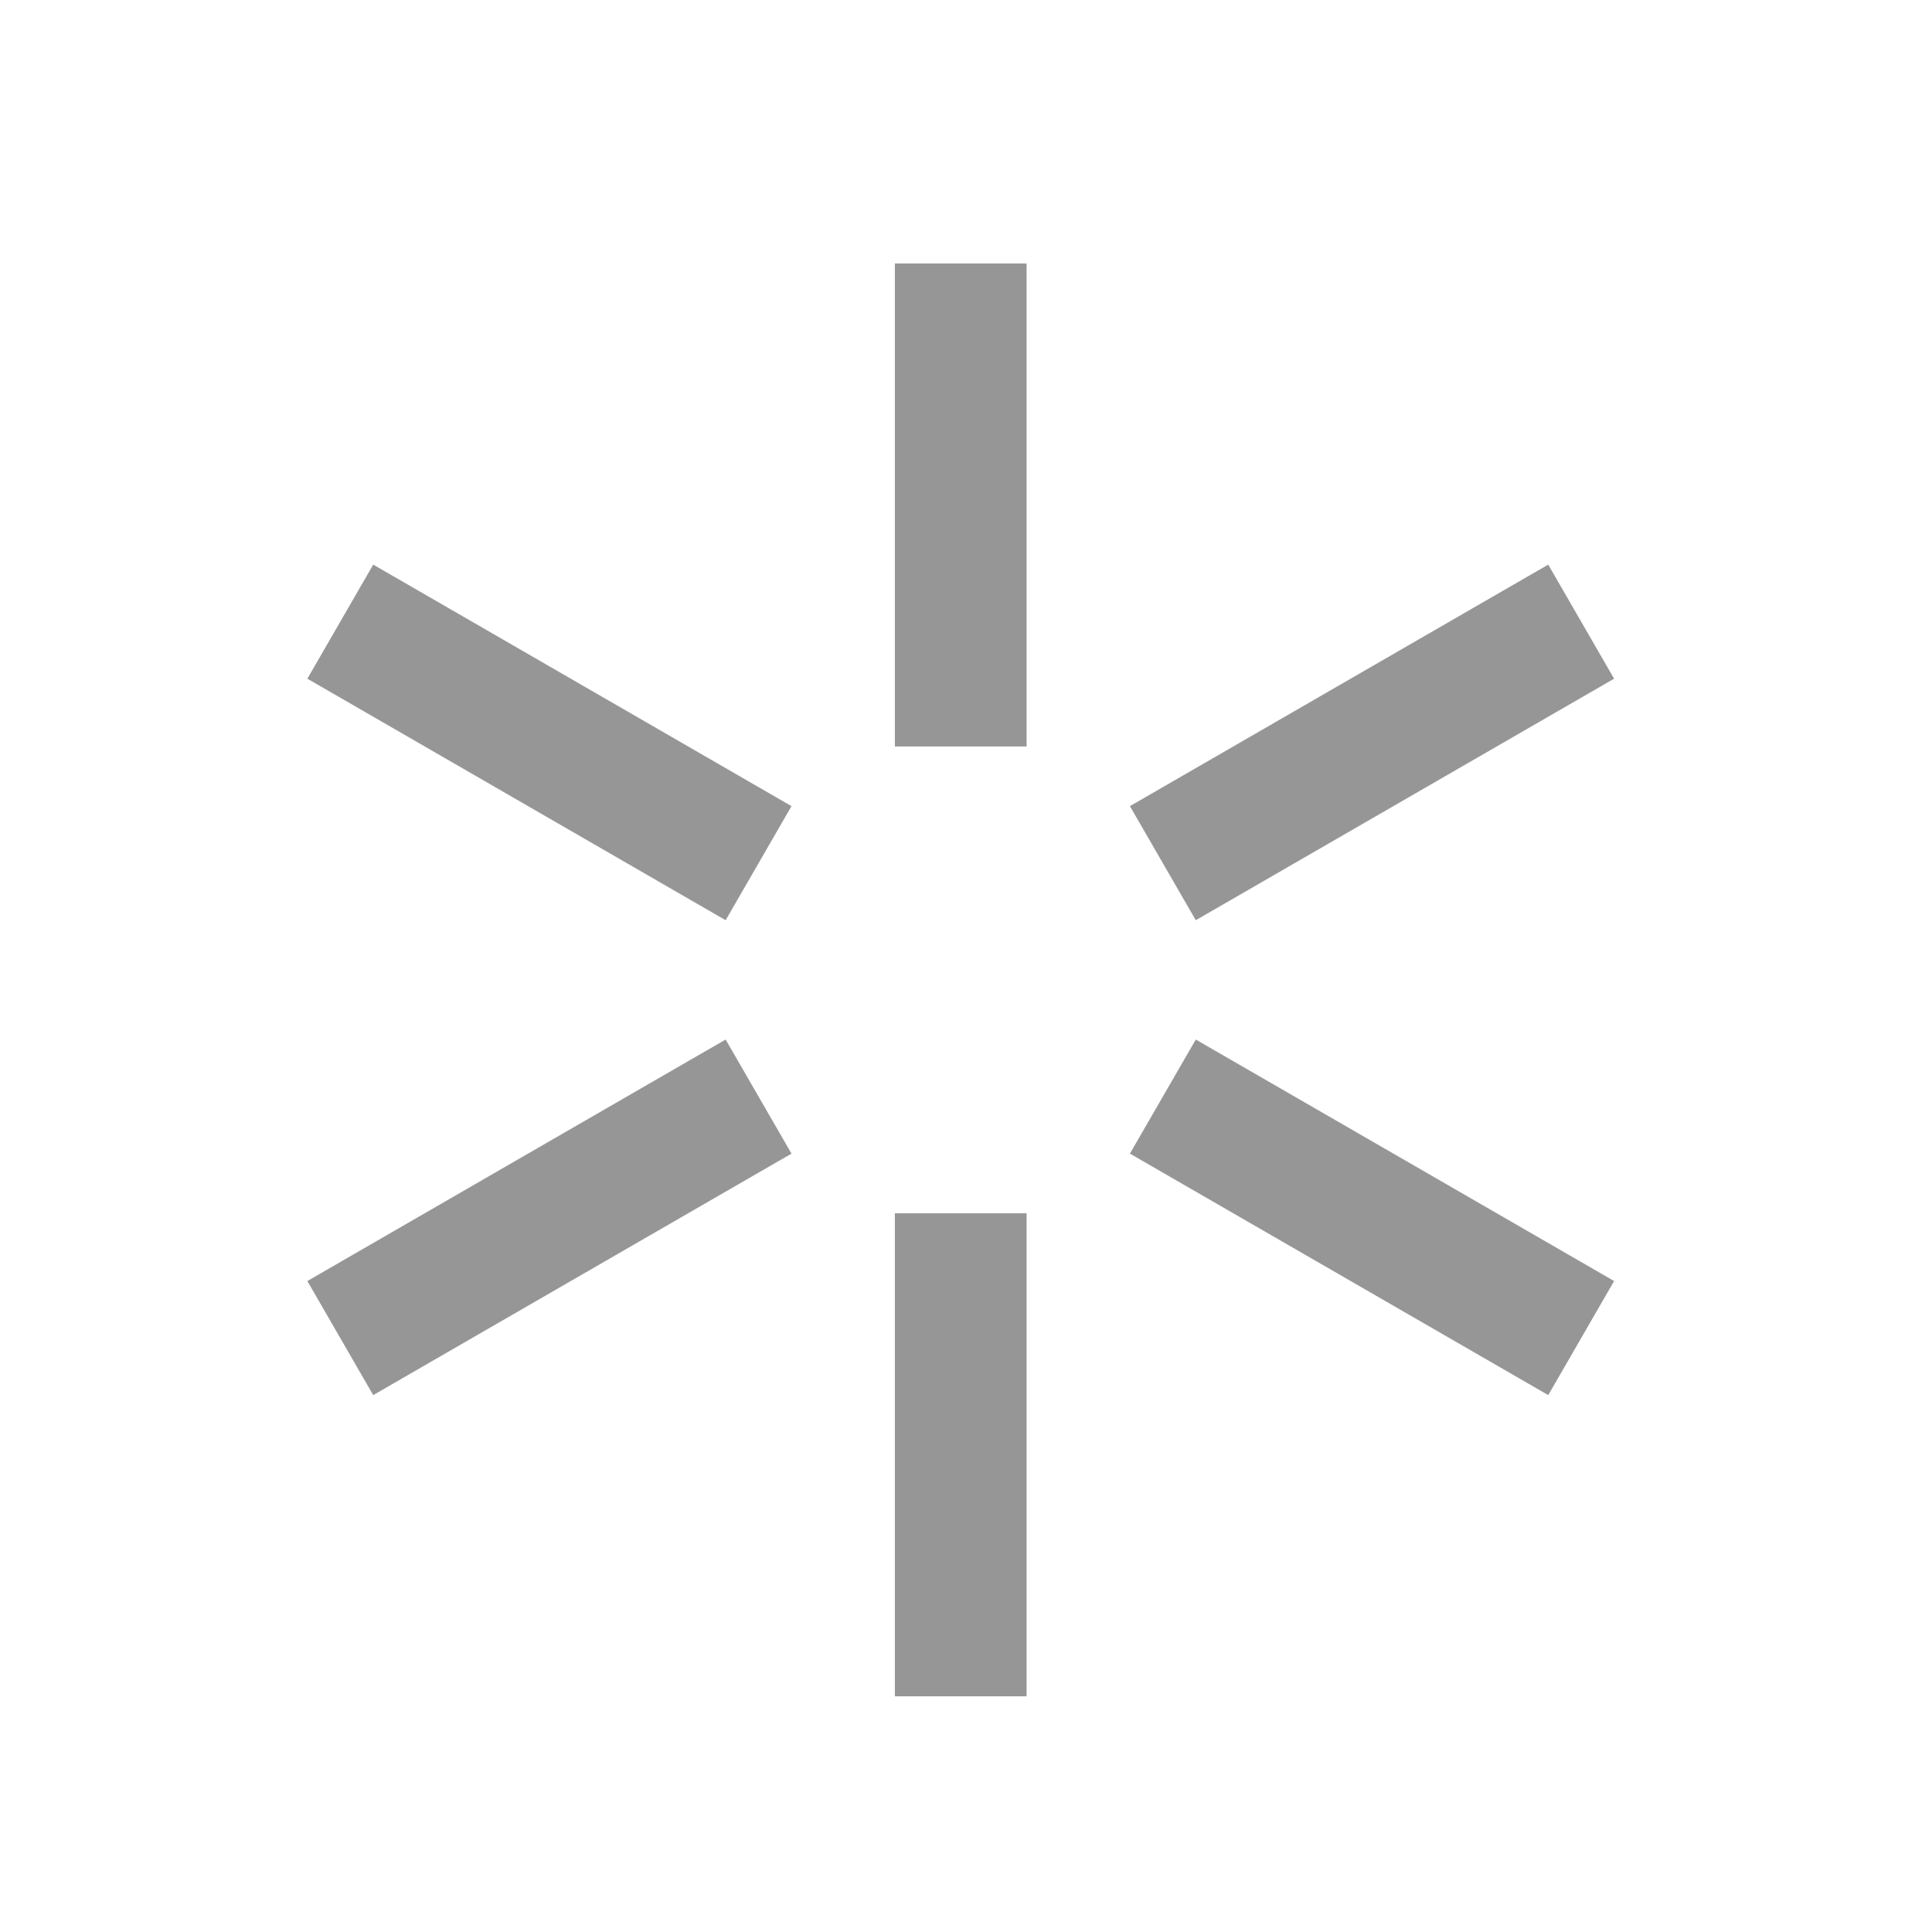 <?xml version="1.0" encoding="UTF-8" standalone="no"?>
<svg width="44px" height="44px" viewBox="0 0 44 44" version="1.1" xmlns="http://www.w3.org/2000/svg" xmlns:xlink="http://www.w3.org/1999/xlink">
    <defs></defs>
    <g stroke="none" stroke-width="1" fill="none" fill-rule="evenodd">
        <g fill="#969696">
            <path d="M17.232,17.901 L9.294,13.317 L8.5,12.859 L7,15.457 L7.794,15.915 L15.732,20.499 L16.526,20.957 L18.026,18.359 L17.232,17.901 L17.232,17.901 L17.232,17.901 Z M28.027,24.133 L27.233,23.675 L25.733,26.273 L26.527,26.731 L34.466,31.314 L35.26,31.773 L36.76,29.175 L35.966,28.716 L28.027,24.133 L28.027,24.133 Z M15.732,24.133 L7.794,28.716 L7,29.175 L8.5,31.773 L9.294,31.314 L17.232,26.731 L18.026,26.273 L16.526,23.675 L15.732,24.133 L15.732,24.133 Z M26.527,17.901 L25.733,18.359 L27.233,20.957 L28.027,20.499 L35.966,15.915 L36.76,15.457 L35.26,12.859 L34.466,13.317 L26.527,17.901 L26.527,17.901 Z M20.38,28.548 L20.38,37.715 L20.38,38.632 L23.38,38.632 L23.38,37.715 L23.38,28.548 L23.38,27.632 L20.38,27.632 L20.38,28.548 L20.38,28.548 Z M20.38,16.083 L20.38,17 L23.38,17 L23.38,16.083 L23.38,6.917 L23.38,6 L20.38,6 L20.38,6.917 L20.38,16.083 L20.38,16.083 Z"></path>
        </g>
    </g>
</svg>